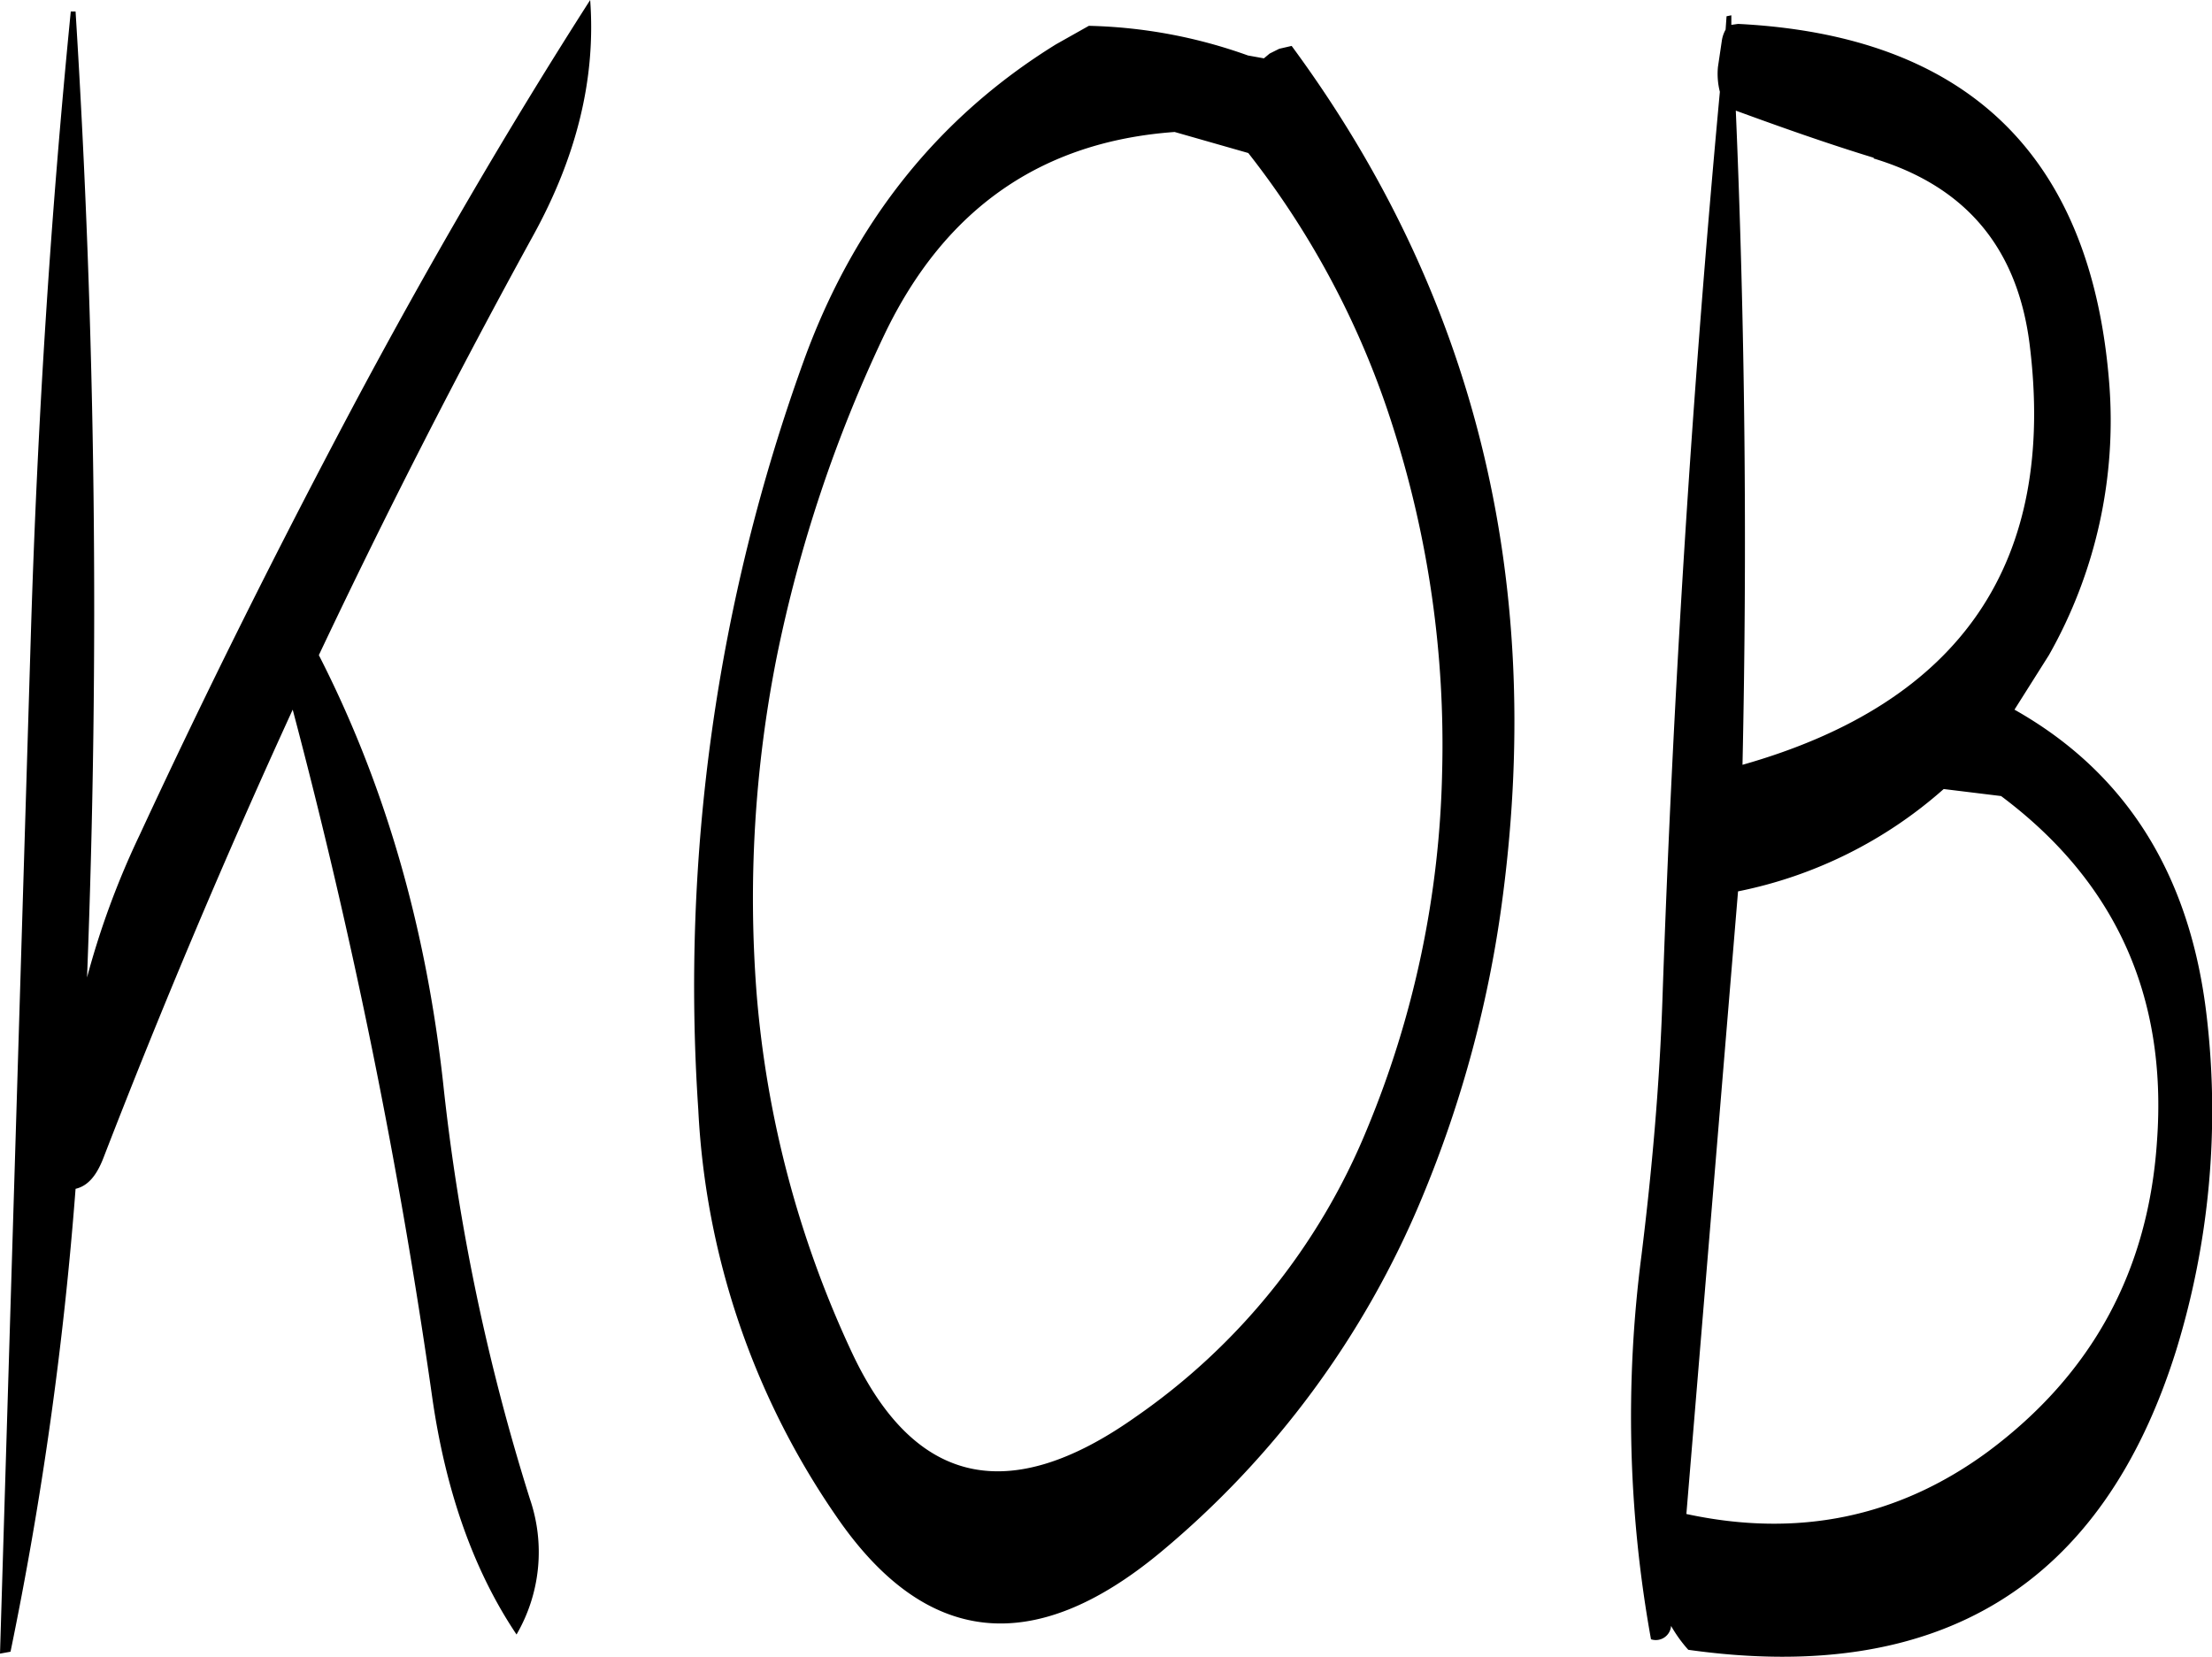 <svg id="Layer_1" data-name="Layer 1" xmlns="http://www.w3.org/2000/svg" viewBox="0 0 277.5 207.87"><defs><style>.cls-1{fill-rule:evenodd;}</style></defs><path class="cls-1" d="M161.28,194.88q-3.78,38.16-5,77.88L152.4,400.92l1.32-.24a460.29,460.29,0,0,0,8.16-58.08c1.56-.36,2.64-1.68,3.48-3.84q11-28.44,23.76-56.28a749,749,0,0,1,17.52,86.4c1.68,11.64,5.16,21.6,10.56,29.64a20.56,20.56,0,0,0,1.68-17A268.11,268.11,0,0,1,208,329.4c-2.16-19.68-7.32-37.56-15.6-53.76Q205,249,219.24,223.08c5.52-10,7.92-19.8,7.2-29.64Q211,217.56,196.56,244.68c-9.36,17.64-18.24,35.4-26.64,53.52a103.93,103.93,0,0,0-6.6,17.88,1198.18,1198.18,0,0,0-1.44-121.2ZM299.76,210c-16.68,1.2-28.8,9.6-36.36,25.32a175.27,175.27,0,0,0-13.56,40.56,155.28,155.28,0,0,0-2.52,42.24,131.06,131.06,0,0,0,12,45.12q11.7,24.84,35.52,8a81.44,81.44,0,0,0,29-36,123.34,123.34,0,0,0,9.48-45,130.94,130.94,0,0,0-6.12-43.08A108.67,108.67,0,0,0,309,212.64Zm-14.88-11C270,208.2,259.44,221.52,253.2,238.8A230.67,230.67,0,0,0,240,332.64a98.33,98.33,0,0,0,17.28,51Q274,408.12,298,388.2a115.34,115.34,0,0,0,32.76-44.4,147.25,147.25,0,0,0,10.2-38.16q7.74-59.94-26.52-106.44l-1.56.36-1.2.6-.72.6-2-.36A63.13,63.13,0,0,0,289,196.68Zm118.56,94.32C417.72,304,424.32,318.36,423,336.6c-1.08,16.32-8.16,29.28-21.24,39-11.28,8.28-23.88,10.8-37.8,7.8l6.48-78.12a55.26,55.26,0,0,0,25.8-12.84Zm-16-80c11.52,3.48,18,11.16,19.56,23.16q5.22,41.22-36,52.92.9-41.22-.84-82.08C375.84,209.4,381.6,211.44,387.48,213.24ZM369.6,196.56v-1.2l-.6.12-.12,1.68a4,4,0,0,0-.48,1.44l-.48,3.24a9.16,9.16,0,0,0,.24,3.12q-5.22,56.34-7.2,113.76c-.36,10.8-1.32,21.6-2.64,32.28a157,157,0,0,0,1.2,48.12,1.92,1.92,0,0,0,2.52-1.68,17.25,17.25,0,0,0,2.16,3q47.34,6.66,61.2-37.56A102.13,102.13,0,0,0,429.24,321q-3.06-26.64-24.12-38.52l4.32-6.84a59.7,59.7,0,0,0,7.56-34.2c-2.28-28.56-17.88-43.56-46.56-45Z" transform="translate(-152.4 -193.44)"/></svg>